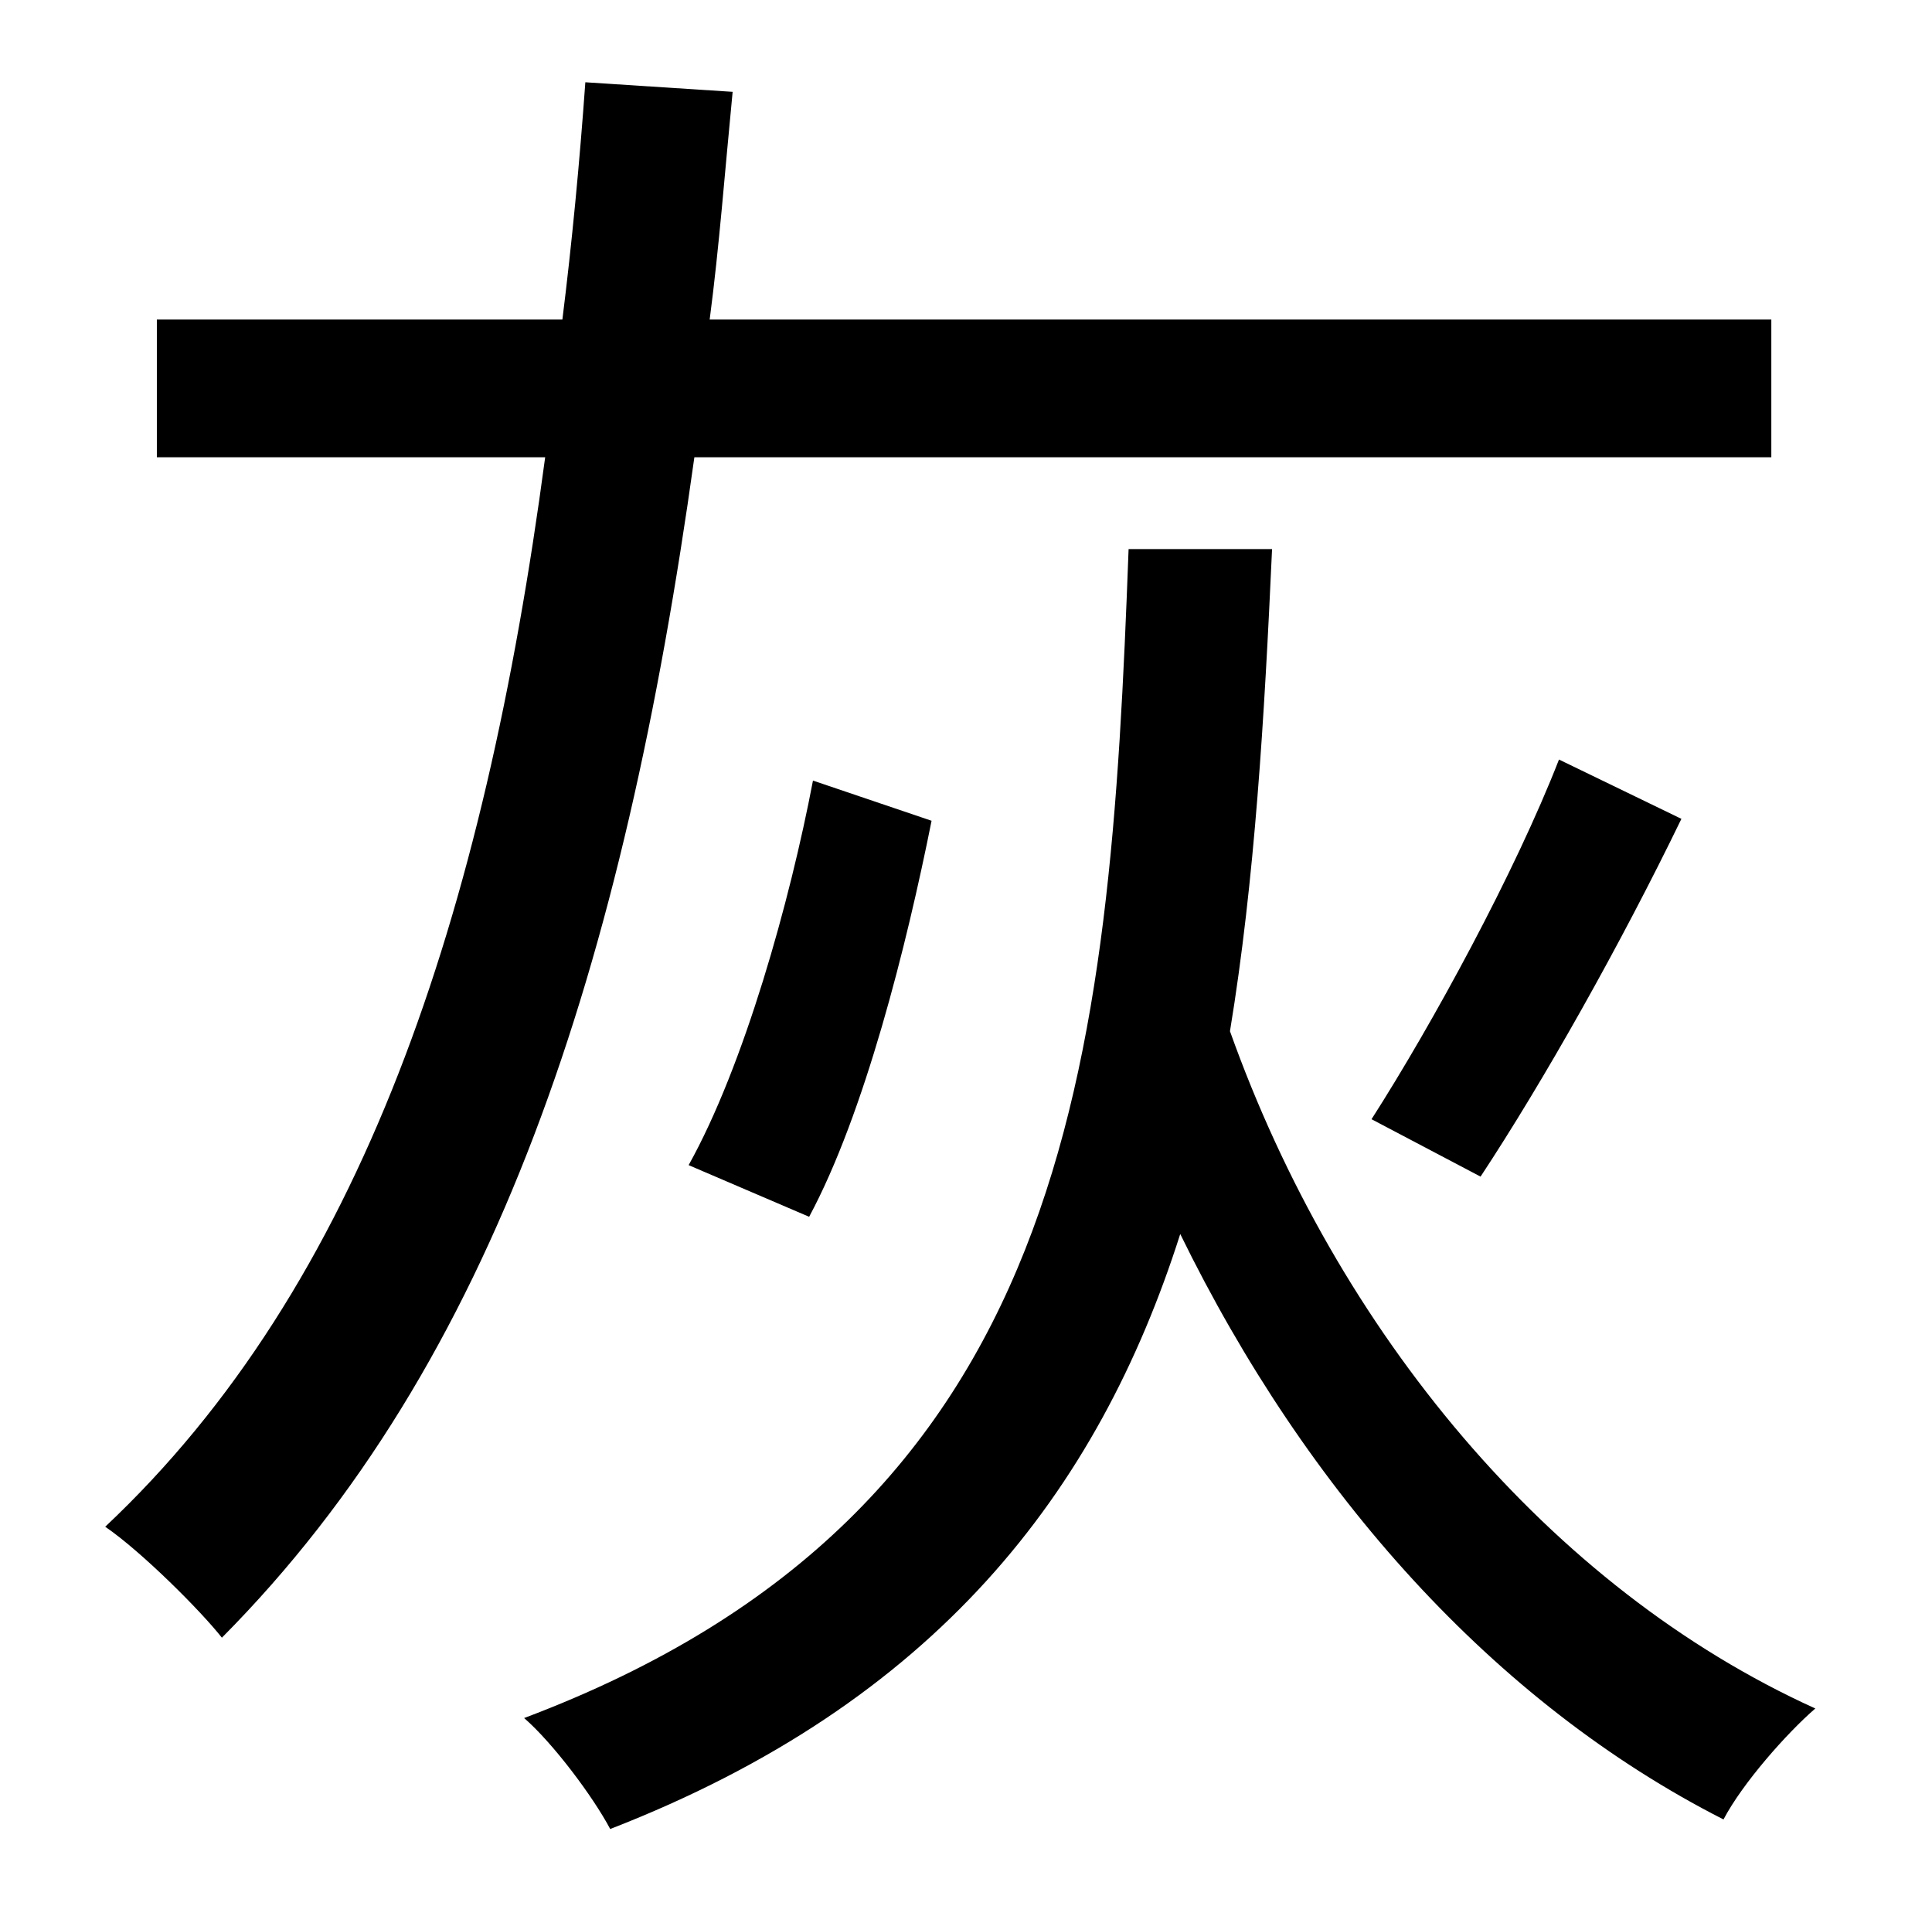 <?xml version="1.0" standalone="no"?>
<!DOCTYPE svg PUBLIC "-//W3C//DTD SVG 1.1//EN" "http://www.w3.org/Graphics/SVG/1.1/DTD/svg11.dtd" >
<svg xmlns="http://www.w3.org/2000/svg" xmlns:xlink="http://www.w3.org/1999/xlink" version="1.1" viewBox="-10 0 1010 1000">
   <path fill="currentColor"
d="M916 239h-563c-37 266 -104 473 -247 617c-11 -14 -42 -45 -61 -58c134 -126 198 -319 230 -559h-203v-72h212c5 -40 9 -82 12 -124l77 5c-4 41 -7 81 -12 119h555v72zM764 615l-57 -30c32 -50 75 -129 98 -188l64 31c-32 66 -72 137 -105 187zM413 636l-63 -27
c29 -52 53 -138 65 -201l62 21c-13 65 -35 153 -64 207zM580 287h75c-4 88 -9 173 -22 252c56 157 167 291 306 354c-15 13 -38 39 -48 58c-120 -61 -218 -171 -284 -306c-43 135 -128 245 -298 311c-9 -17 -30 -45 -45 -58c287 -108 306 -341 316 -611z" />
</svg>
